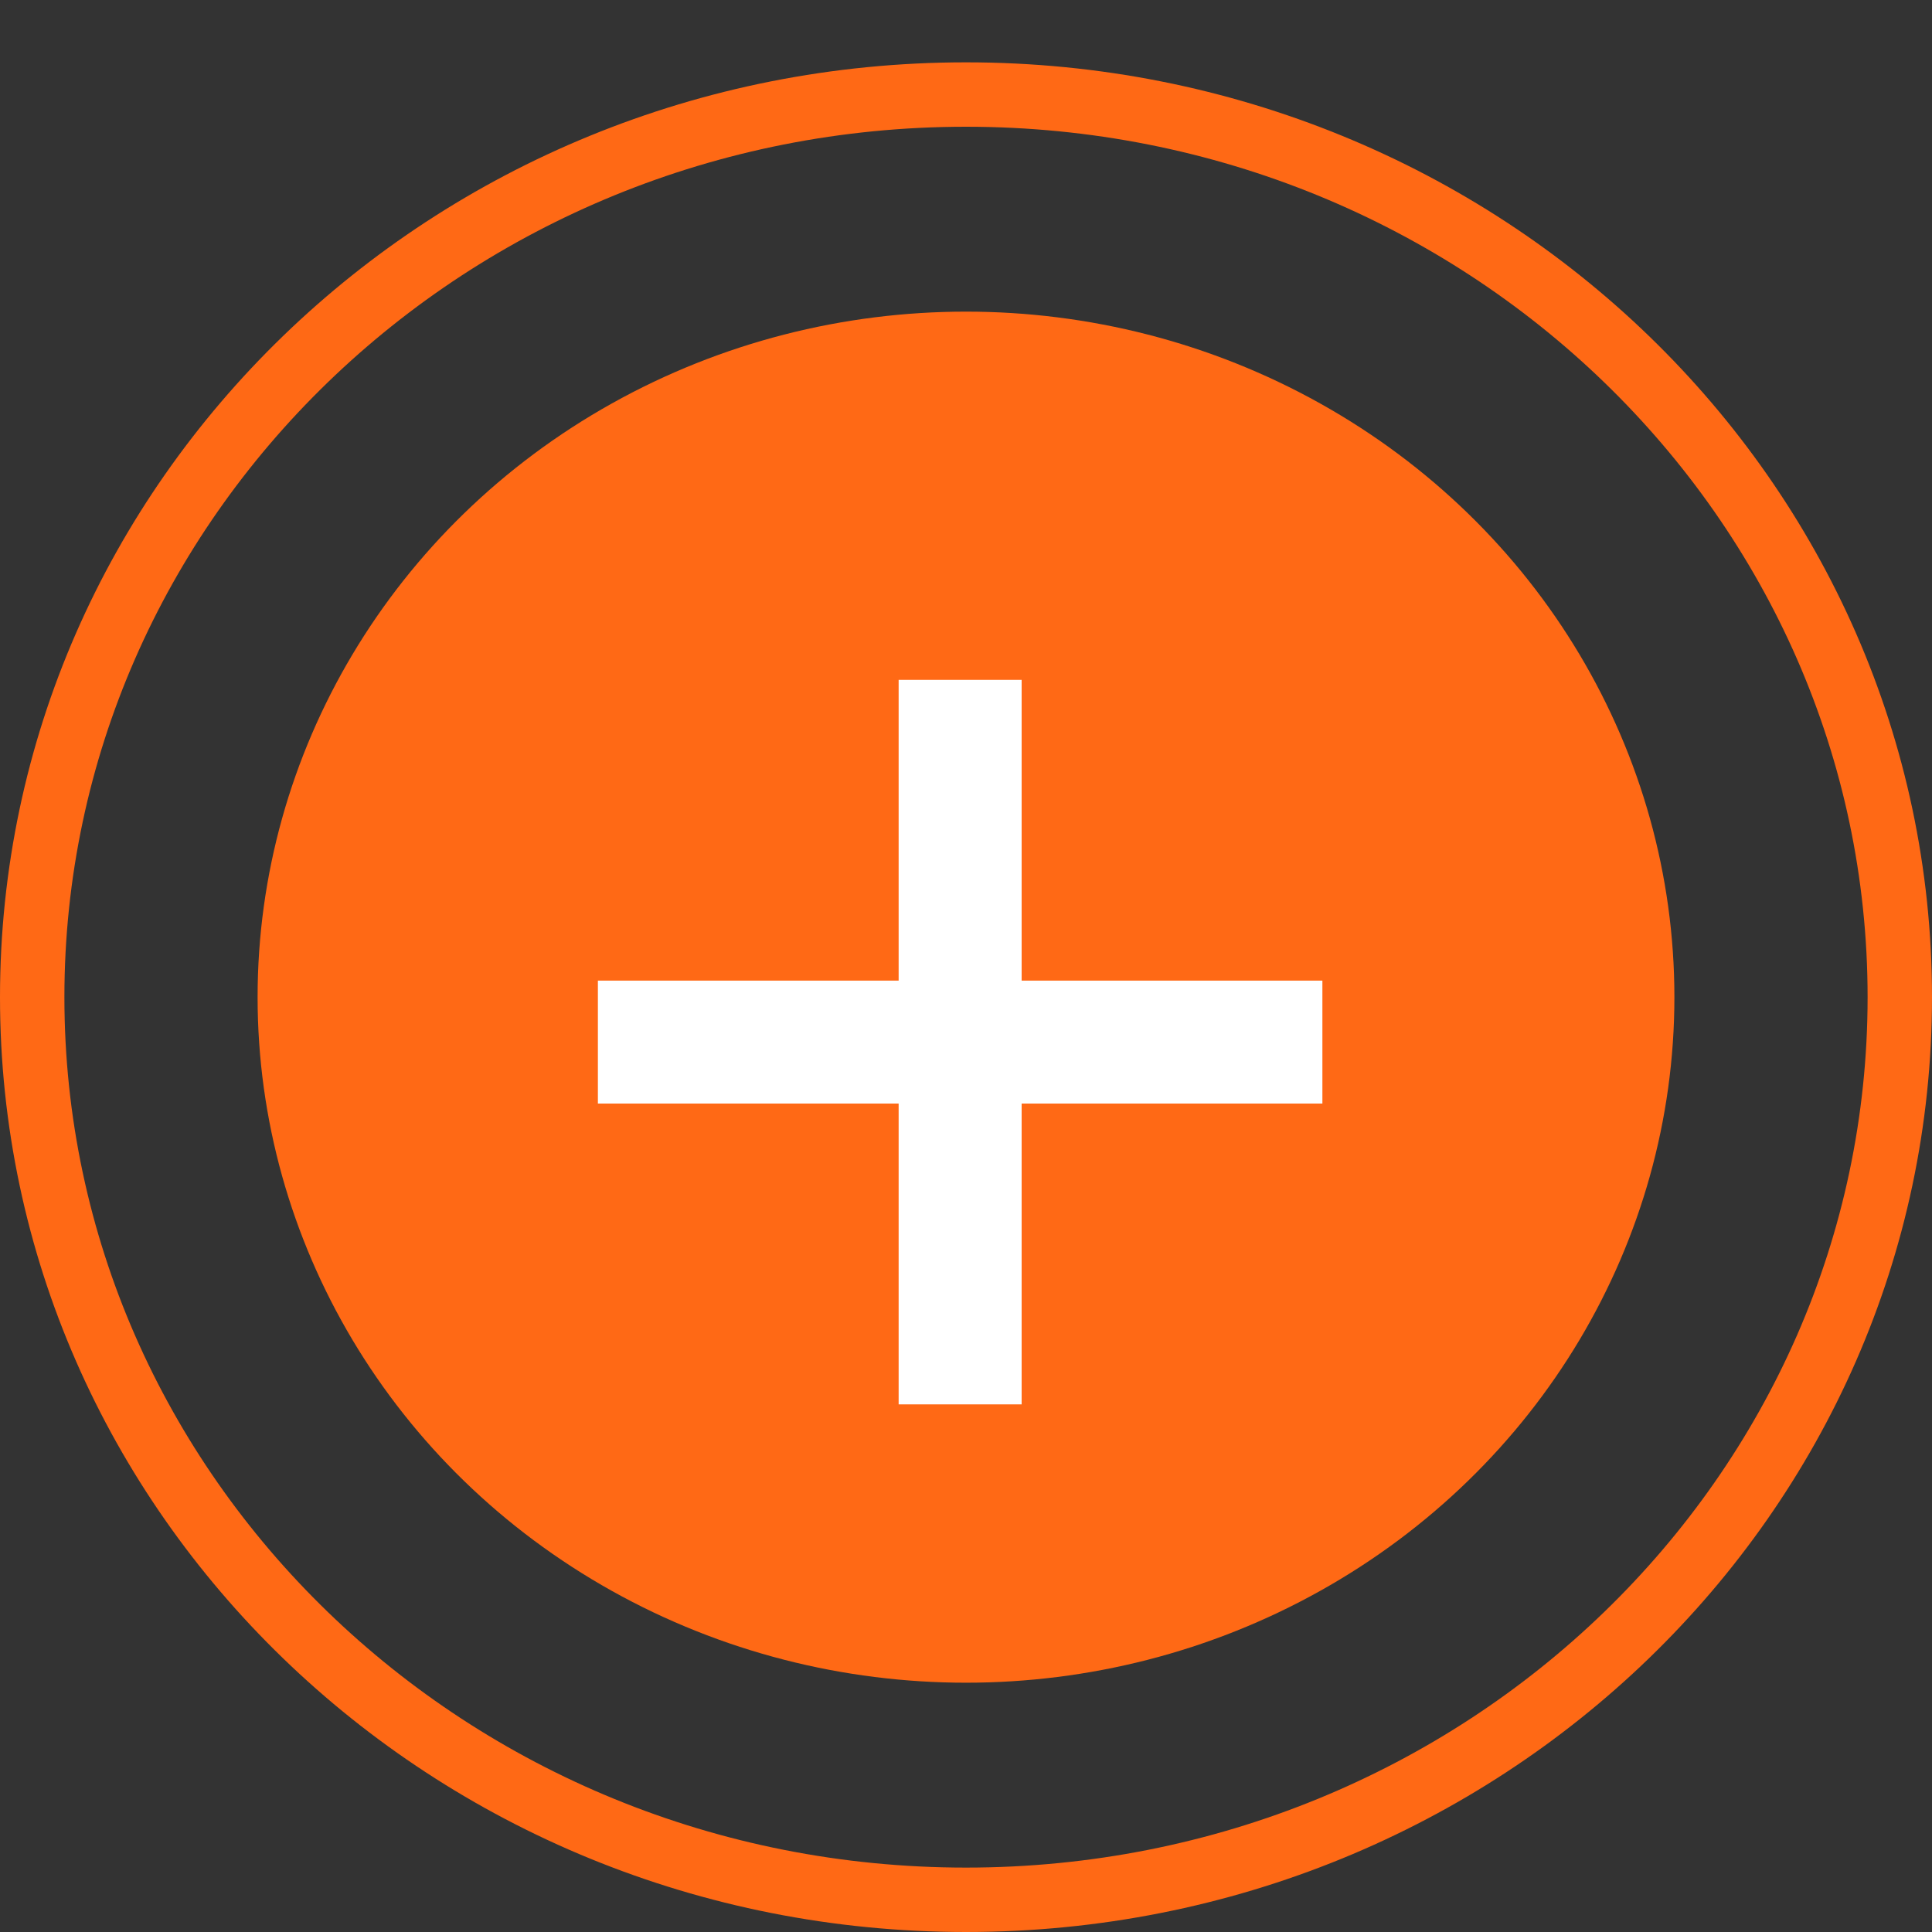<svg width="30" height="30" viewBox="0 0 30 30" fill="none" xmlns="http://www.w3.org/2000/svg">
<rect x="0" y="0" width="30" height="30" fill="#333333" stroke="none"/>
<ellipse cx="15" cy="15.484" rx="11" ry="10.645" fill="#FF6915"/>
<path d="M13.954 21.807V10.557H15.864V21.807H13.954ZM9.284 17.136V15.227H20.534V17.136H9.284Z" fill="white"/>
<path d="M29.5 15.484C29.5 23.209 23.024 29.5 15 29.5C6.976 29.5 0.5 23.209 0.5 15.484C0.5 7.758 6.976 1.468 15 1.468C23.024 1.468 29.5 7.758 29.5 15.484Z" stroke="#FF6915"/>
</svg>
